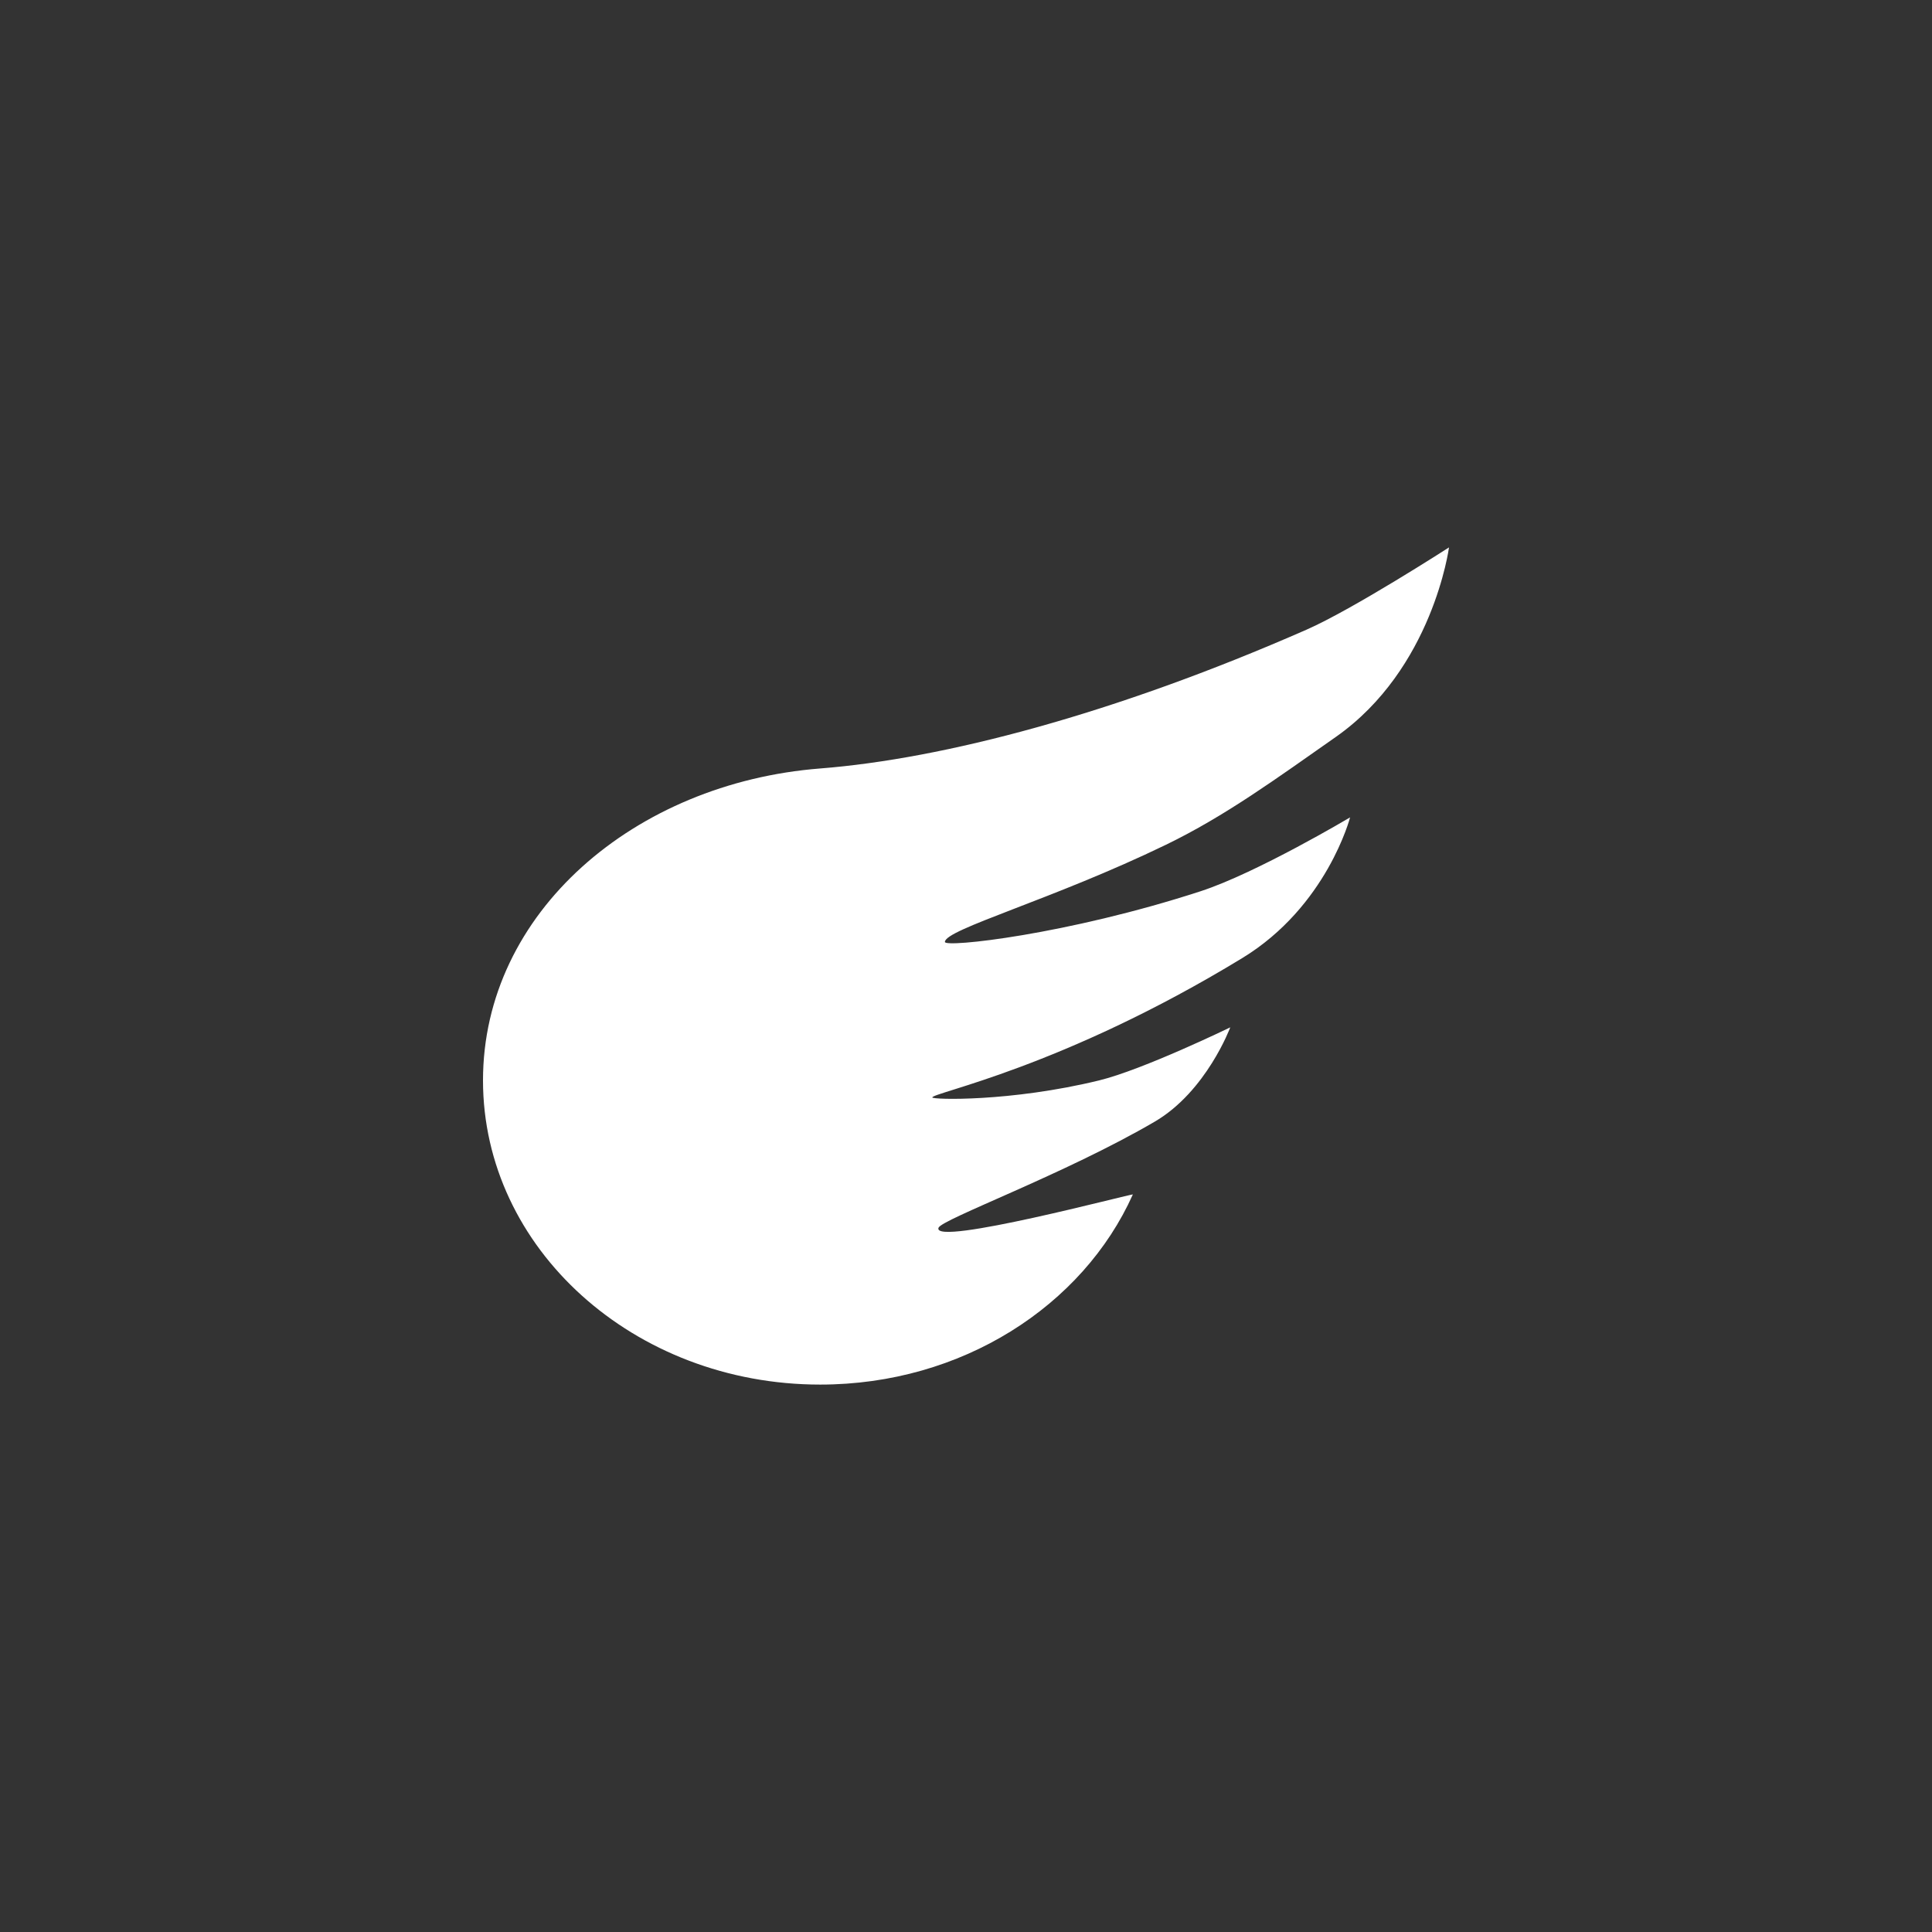 <svg width="50" height="50" viewBox="0 0 50 50" fill="none" xmlns="http://www.w3.org/2000/svg">
<rect x="0" y="0" width="50" height="50" fill="#333333" stroke="none"/>
<g clip-path="url(#clip0_63_5687)">
<path fill-rule="evenodd" clip-rule="evenodd" d="M21.226 35.833C24.889 35.833 28.024 33.798 29.318 30.913C29.334 30.877 24.122 32.267 24.288 31.776C24.362 31.556 27.557 30.389 29.885 29.028C31.223 28.245 31.839 26.588 31.839 26.588C31.839 26.588 29.585 27.683 28.445 27.961C26.149 28.52 24.128 28.46 24.128 28.402C24.128 28.276 27.484 27.638 32.15 24.795C34.344 23.457 34.94 21.154 34.94 21.154C34.94 21.154 32.528 22.591 31.069 23.066C27.61 24.191 24.454 24.53 24.454 24.378C24.454 24.052 27.232 23.288 30.177 21.861C31.708 21.119 33.034 20.149 34.571 19.072C37.085 17.308 37.5 14.167 37.5 14.167C37.5 14.167 35.02 15.766 33.81 16.297C28.816 18.489 24.406 19.639 21.226 19.888C16.427 20.264 12.5 23.613 12.5 27.961C12.5 32.309 16.407 35.833 21.226 35.833Z" fill="white"/>
</g>
<defs>
<clipPath id="clip0_63_5687">
<rect width="25" height="25" fill="white" transform="translate(12.5 12.5)"/>
</clipPath>
</defs>
</svg>
